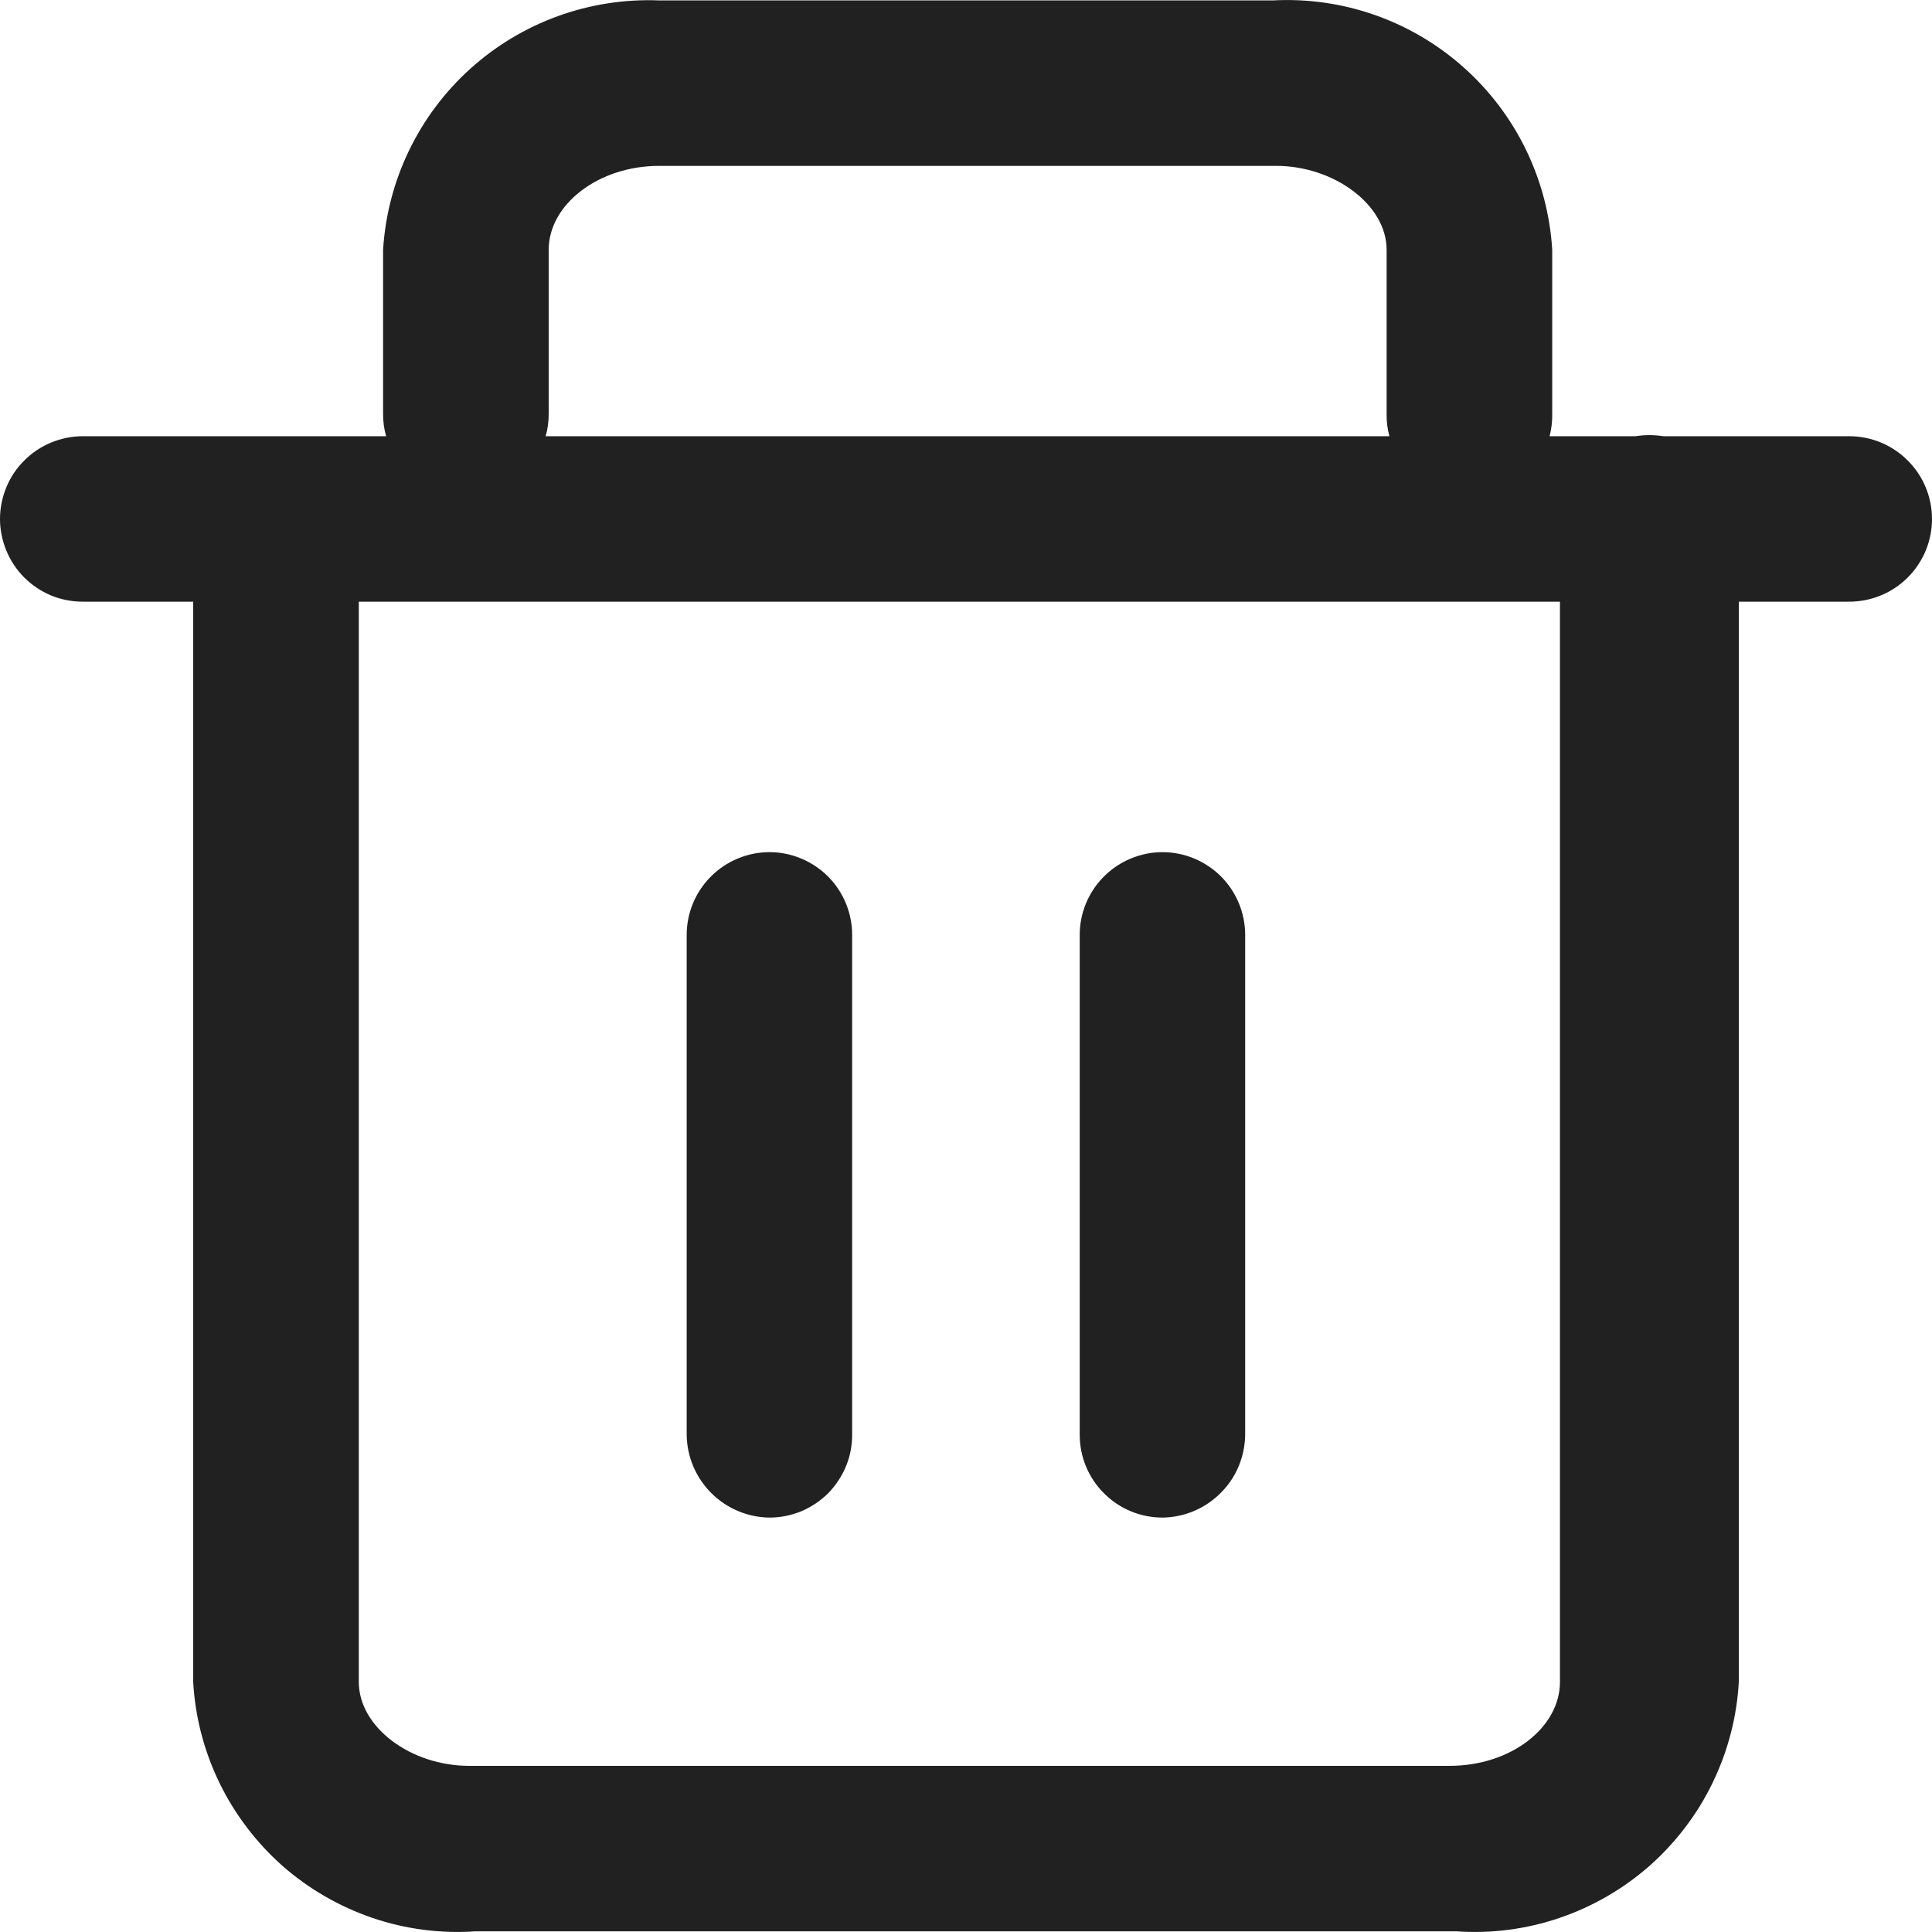 <svg width="14" height="14" viewBox="0 0 14 14" fill="none" xmlns="http://www.w3.org/2000/svg">
<g clip-path="url(#clip0_417_21589)">
<path fill-rule="evenodd" clip-rule="evenodd" d="M3.448 13.995H10.552C10.806 14.013 11.06 13.98 11.301 13.898C11.541 13.816 11.763 13.688 11.954 13.52C12.144 13.351 12.3 13.147 12.41 12.919C12.521 12.69 12.586 12.442 12.6 12.188V4.36H13.4C13.559 4.36 13.712 4.297 13.824 4.185C13.937 4.072 14 3.92 14 3.761C14 3.602 13.937 3.449 13.824 3.337C13.712 3.224 13.559 3.161 13.4 3.161H12.054C12.02 3.156 11.986 3.153 11.952 3.153C11.918 3.153 11.884 3.156 11.85 3.161H11.229C11.242 3.109 11.249 3.055 11.248 3.001V1.81C11.217 1.303 10.987 0.828 10.608 0.49C10.229 0.151 9.732 -0.024 9.224 0.003H4.776C4.273 -0.017 3.781 0.161 3.407 0.499C3.034 0.836 2.807 1.307 2.776 1.81V3.001C2.776 3.056 2.783 3.109 2.798 3.161H0.6C0.521 3.161 0.443 3.177 0.37 3.207C0.298 3.237 0.231 3.281 0.176 3.337C0.12 3.392 0.076 3.458 0.046 3.531C0.016 3.604 0 3.682 0 3.761C0 3.839 0.016 3.917 0.046 3.99C0.076 4.063 0.12 4.129 0.176 4.185C0.231 4.24 0.298 4.285 0.37 4.315C0.443 4.345 0.521 4.36 0.6 4.36H1.4V12.188C1.414 12.442 1.479 12.69 1.59 12.919C1.701 13.147 1.856 13.351 2.046 13.52C2.237 13.688 2.459 13.816 2.699 13.898C2.94 13.98 3.195 14.013 3.448 13.995ZM2.6 4.36H11.304V12.188C11.304 12.516 10.952 12.796 10.504 12.796H3.4C2.976 12.796 2.6 12.516 2.6 12.188V4.36ZM3.954 3.161C3.969 3.109 3.976 3.056 3.976 3.001V1.81C3.976 1.482 4.336 1.202 4.776 1.202H9.248C9.664 1.202 10.048 1.482 10.048 1.81V3.001C10.047 3.055 10.054 3.109 10.068 3.161H3.954ZM5.576 10.997C5.417 10.995 5.266 10.931 5.154 10.819C5.042 10.707 4.978 10.556 4.976 10.397V6.775C4.976 6.616 5.039 6.464 5.152 6.351C5.264 6.239 5.417 6.175 5.576 6.175C5.735 6.175 5.887 6.239 6 6.351C6.112 6.464 6.175 6.616 6.175 6.775V10.389C6.176 10.469 6.162 10.548 6.132 10.621C6.102 10.695 6.058 10.762 6.003 10.819C5.947 10.875 5.88 10.92 5.807 10.951C5.734 10.981 5.655 10.997 5.576 10.997ZM8 10.821C8.112 10.934 8.265 10.997 8.424 10.997C8.584 10.995 8.736 10.93 8.848 10.816C8.961 10.703 9.023 10.549 9.023 10.389V6.775C9.023 6.616 8.96 6.464 8.848 6.351C8.735 6.239 8.583 6.175 8.424 6.175C8.265 6.175 8.112 6.239 8 6.351C7.887 6.464 7.824 6.616 7.824 6.775V10.397C7.824 10.556 7.887 10.709 8 10.821Z" fill="#212121"/>
</g>
<defs>
<clipPath id="clip0_417_21589">
<rect width="14" height="14" fill="white"/>
</clipPath>
</defs>
</svg>
